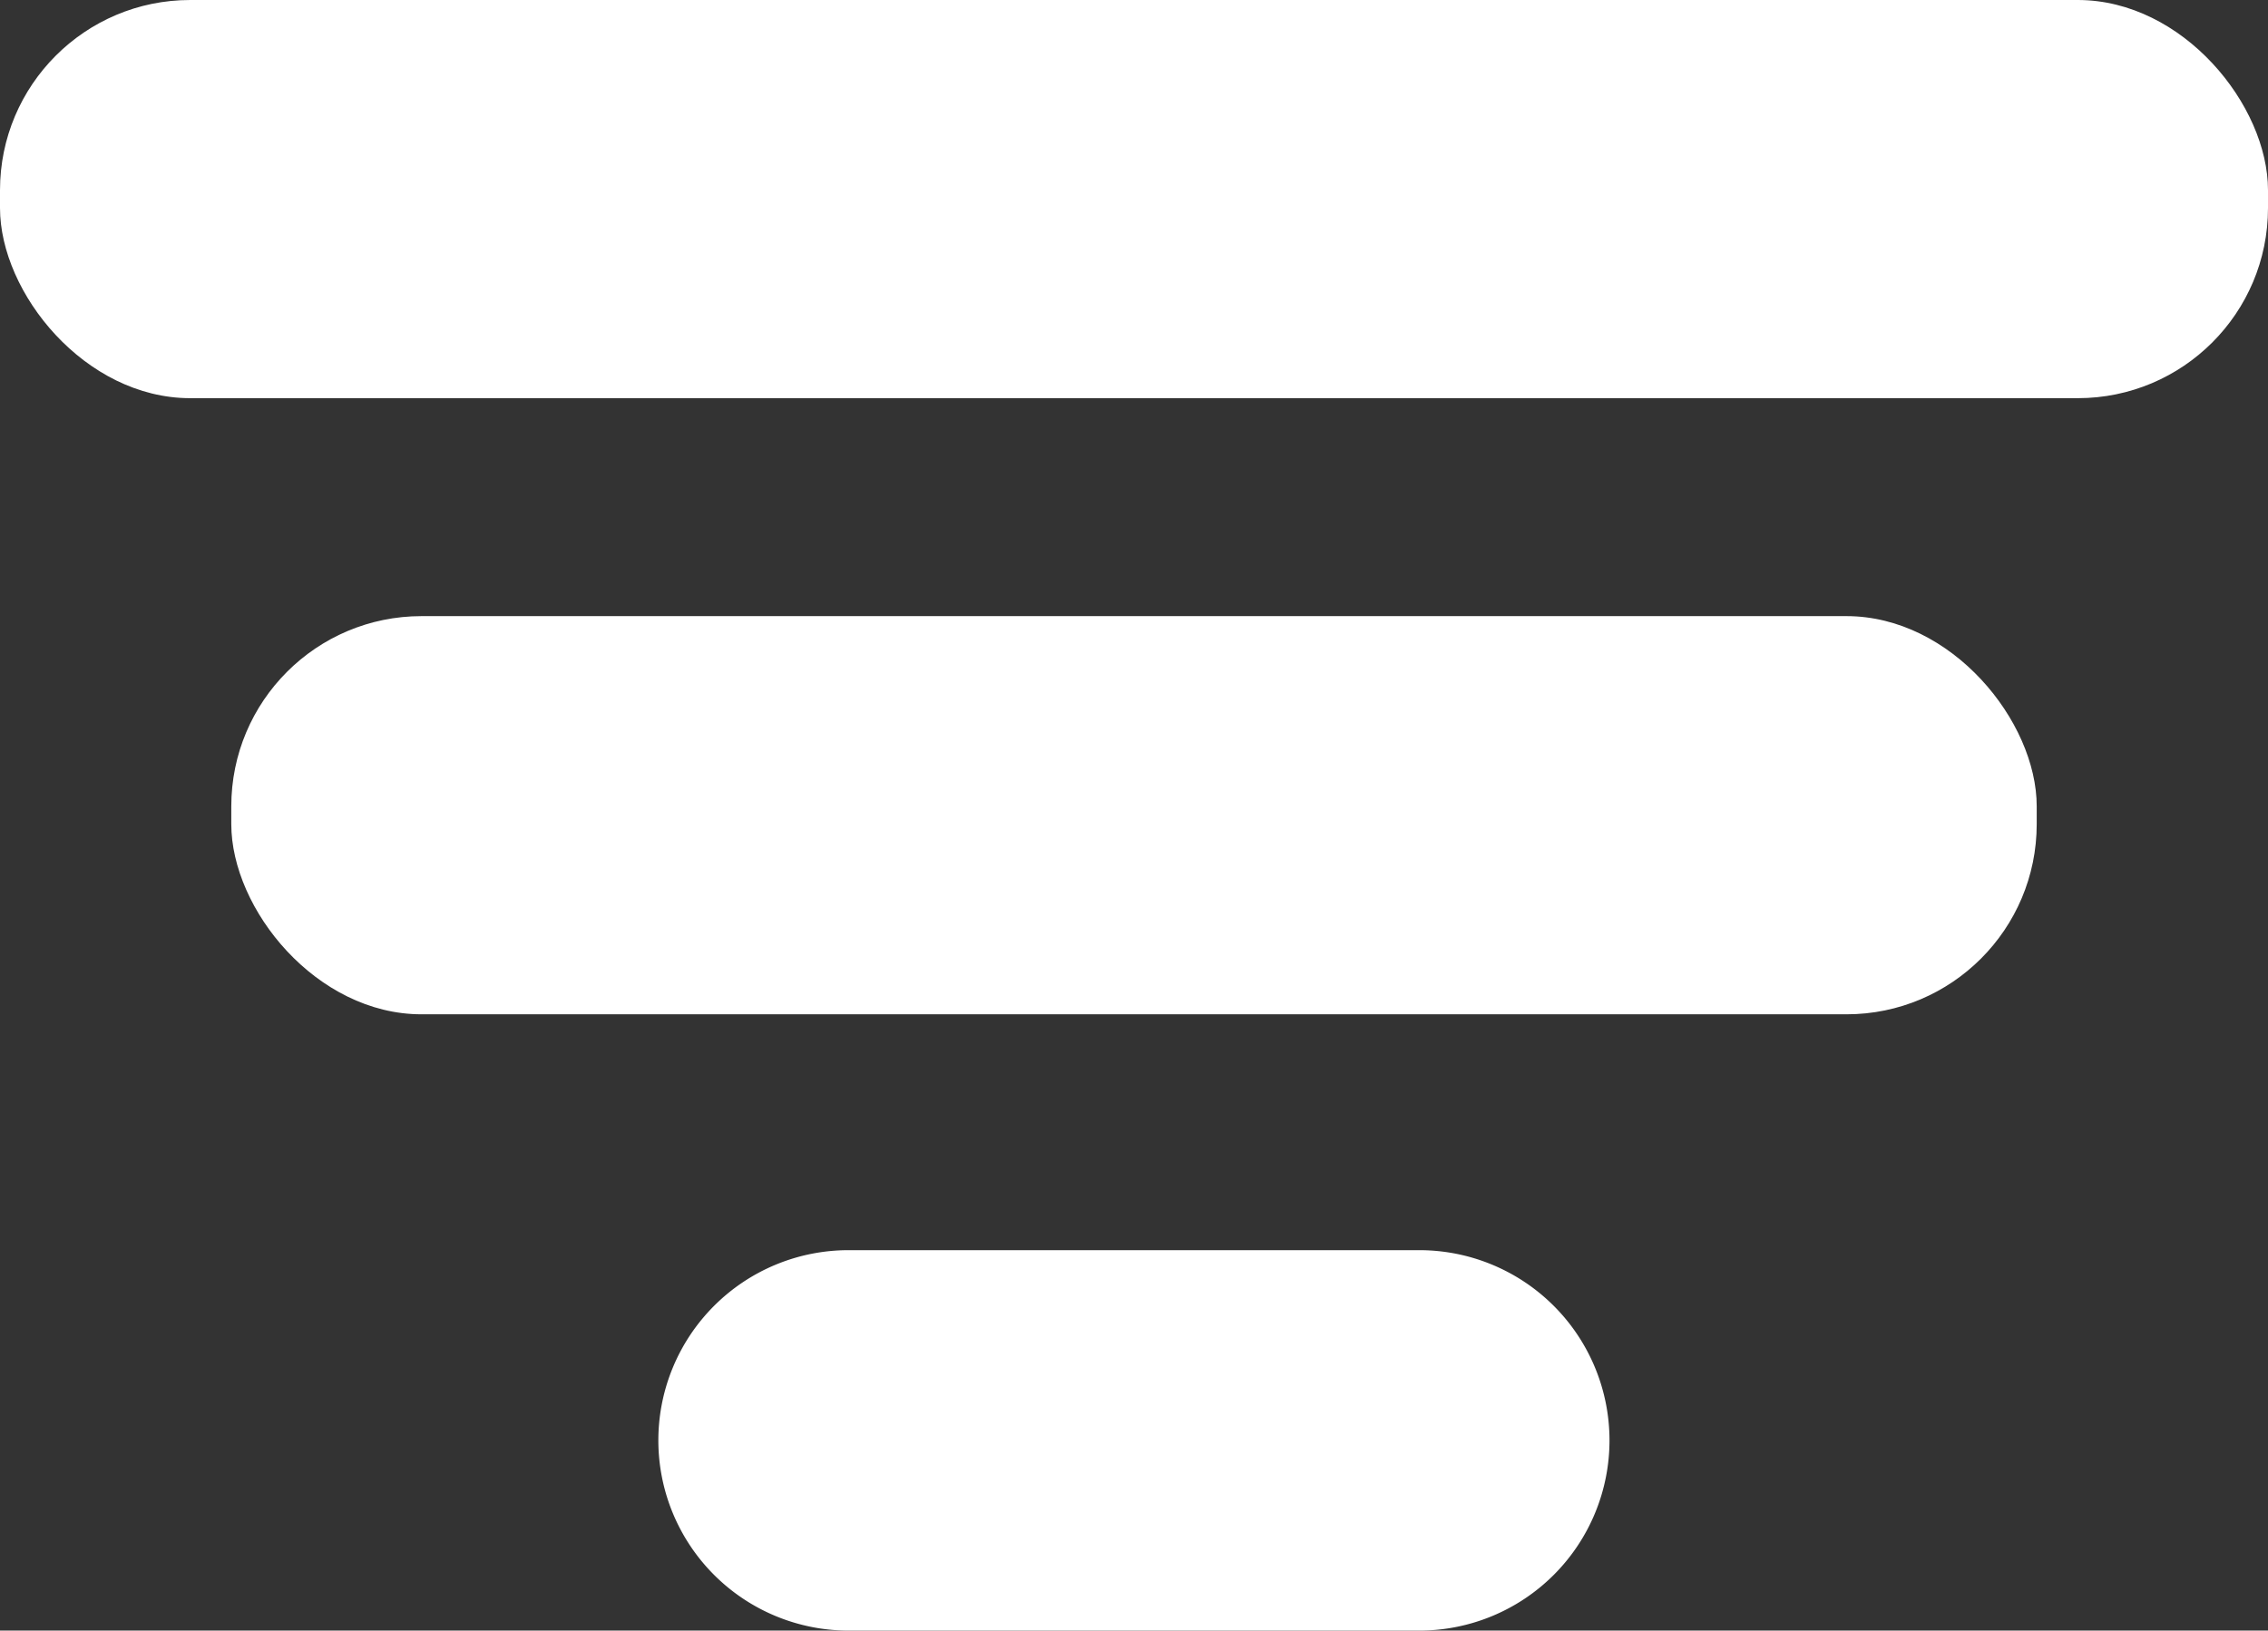 <svg xmlns="http://www.w3.org/2000/svg" viewBox="0 0 143.07 102.87"><rect x="0" y="0" width="143.07" height="102.87" fill="#333333" stroke="none"/><defs><style>.cls-1{fill:#fff;}</style></defs><g id="Layer_2" data-name="Layer 2"><g id="Layer_1-2" data-name="Layer 1"><g id="Layer_1-2-2" data-name="Layer 1-2"><rect class="cls-1" width="143.07" height="25.12" rx="12"/><rect class="cls-1" x="14.59" y="38.87" width="113.89" height="25.12" rx="12"/><path class="cls-1" d="M89.53,78.87h-36a12,12,0,0,0,0,24h36a12,12,0,0,0,0-24Z"/></g></g></g></svg>